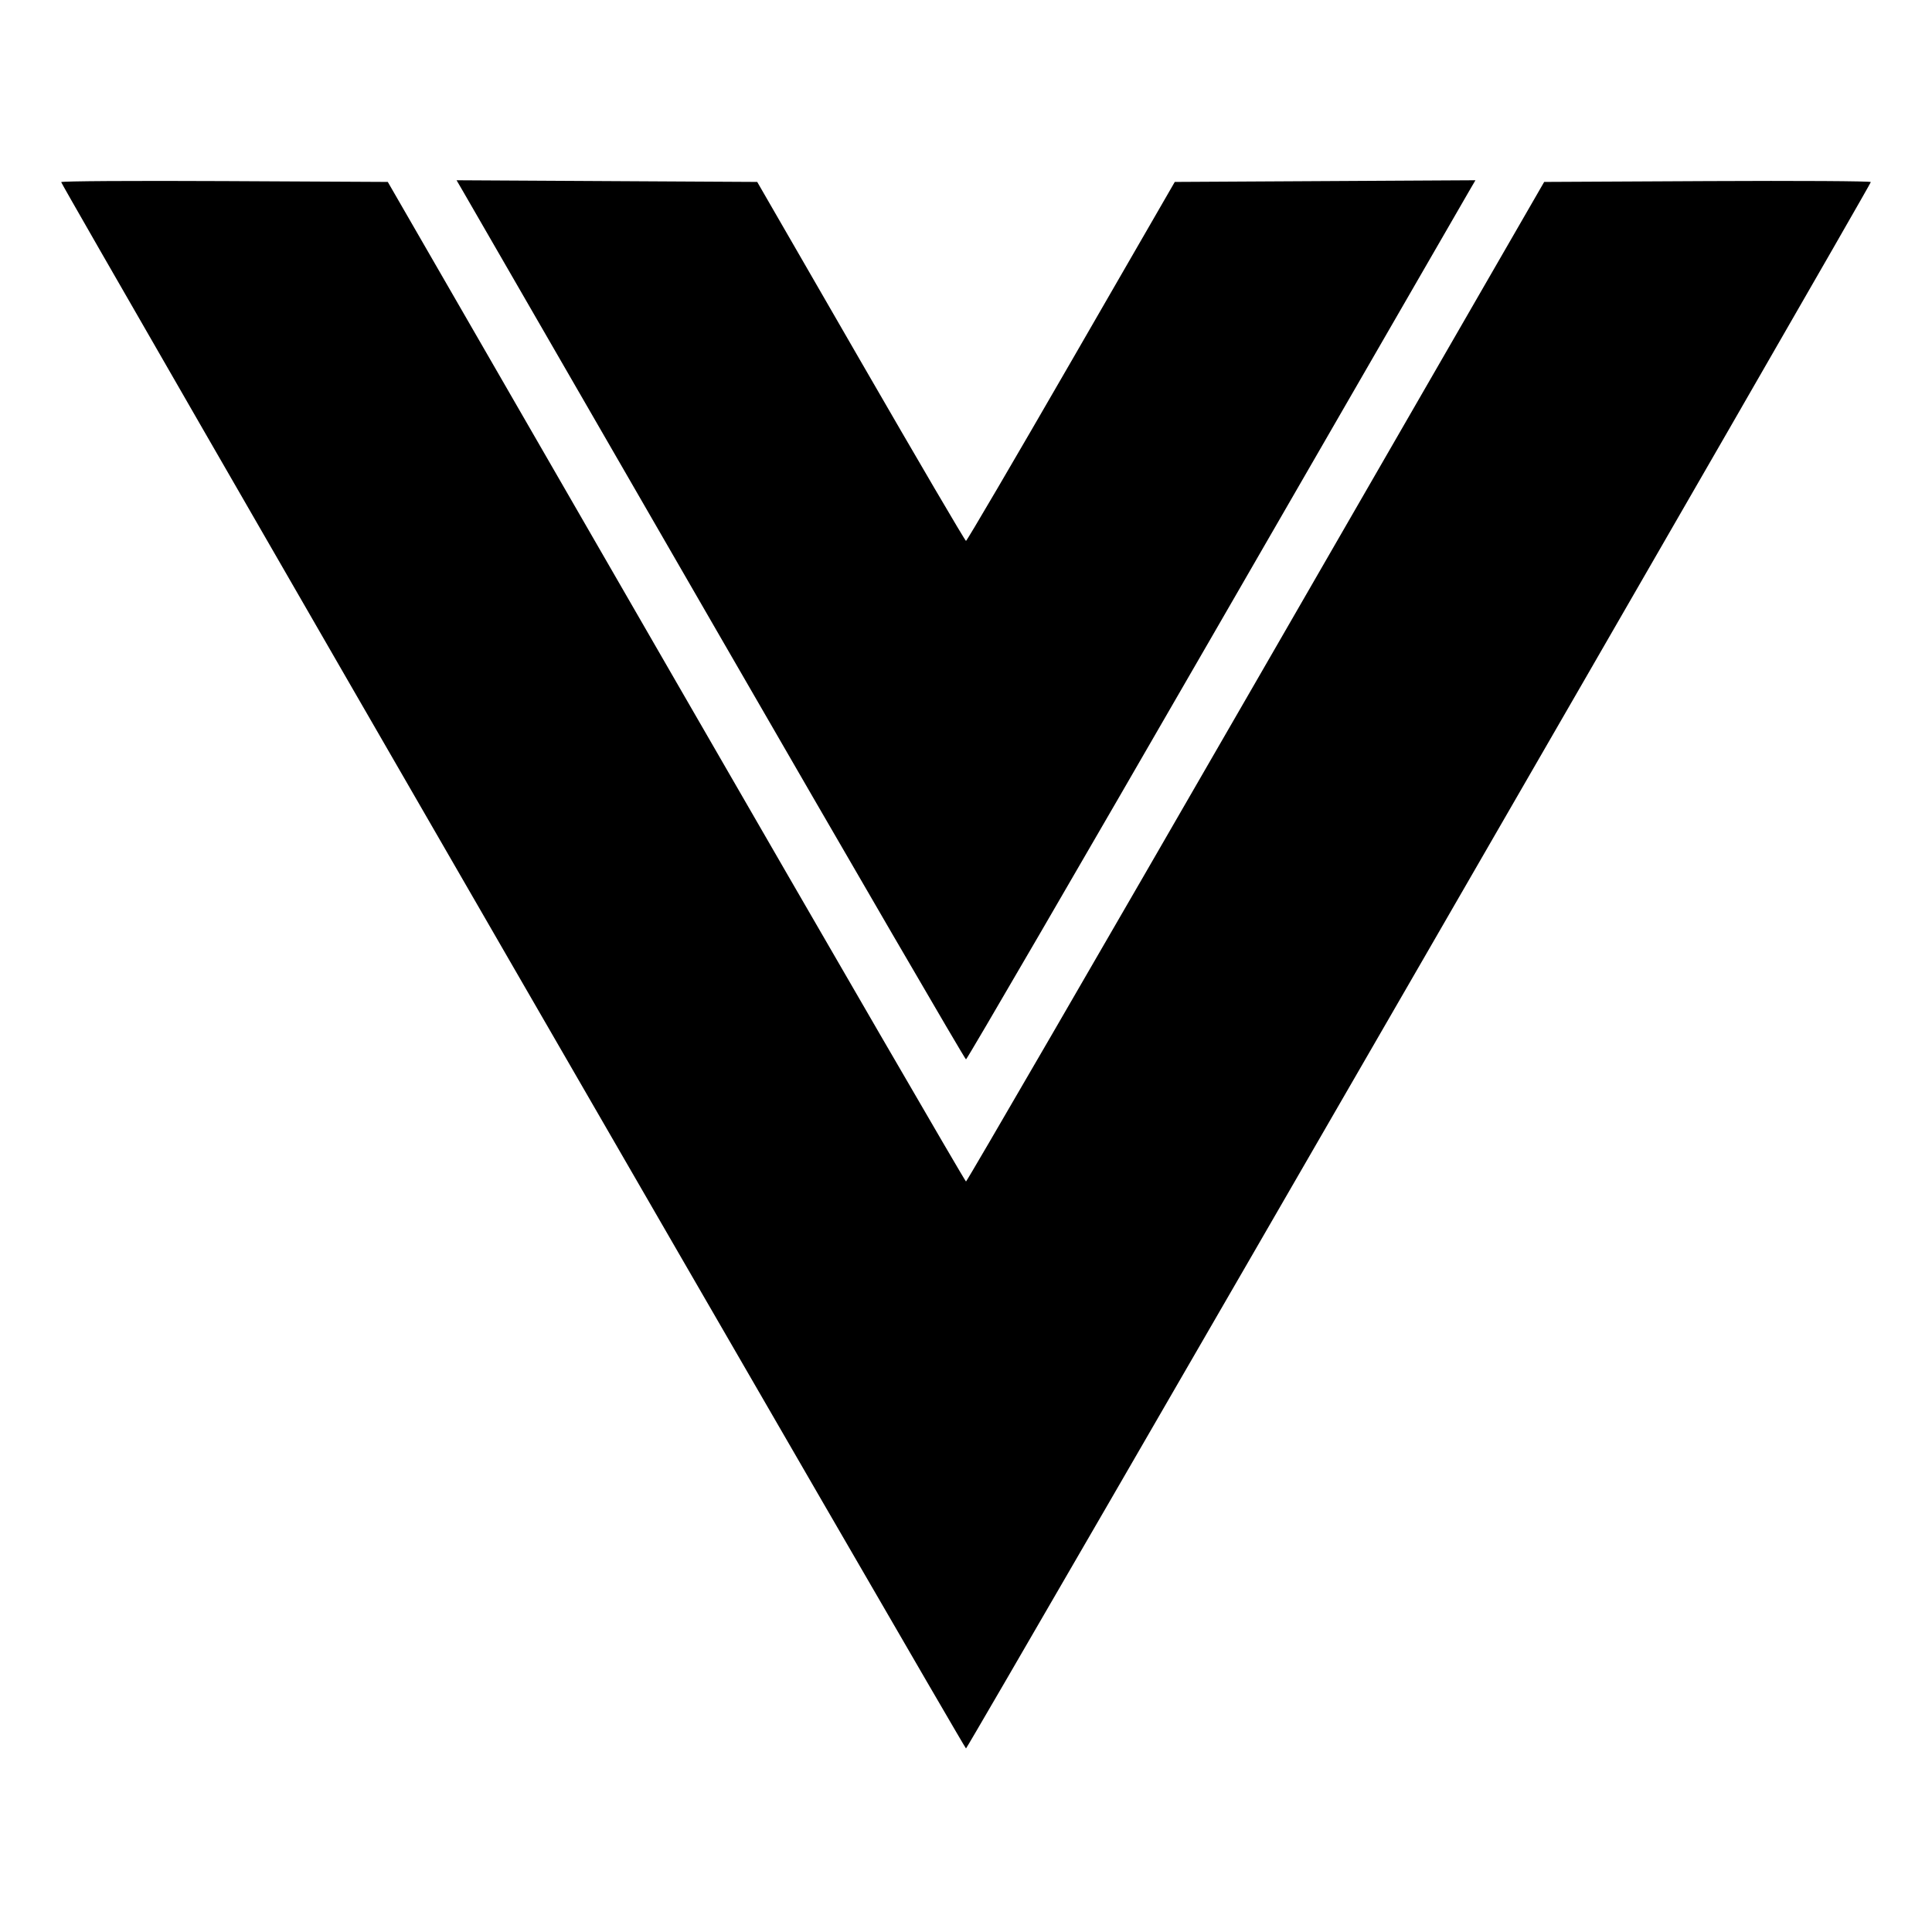 <svg xmlns="http://www.w3.org/2000/svg" width="512" height="512" viewBox="0 0 512 512"><path d="M16.213 48.259 C 16.213 49.062,255.537 463.357,256.000 463.357 C 256.459 463.357,495.787 49.042,495.787 48.248 C 495.787 47.986,476.310 47.871,452.506 47.992 L 409.225 48.213 332.826 180.663 C 290.806 253.510,256.235 313.112,256.000 313.113 C 255.765 313.113,221.192 253.511,179.171 180.663 L 102.768 48.213 59.491 47.992 C 35.688 47.871,16.213 47.991,16.213 48.259 M122.617 50.552 C 123.510 52.082,153.774 104.501,189.871 167.040 C 225.968 229.579,255.726 280.747,256.000 280.747 C 256.274 280.747,286.032 229.579,322.129 167.040 C 358.226 104.501,388.490 52.082,389.383 50.552 L 391.005 47.770 351.167 47.992 L 311.329 48.213 283.878 95.779 C 268.780 121.940,256.235 143.344,256.000 143.344 C 255.765 143.344,243.220 121.940,228.122 95.779 L 200.671 48.213 160.833 47.992 L 120.995 47.770 122.617 50.552 " stroke="none" fill="black" fill-rule="evenodd"></path></svg>